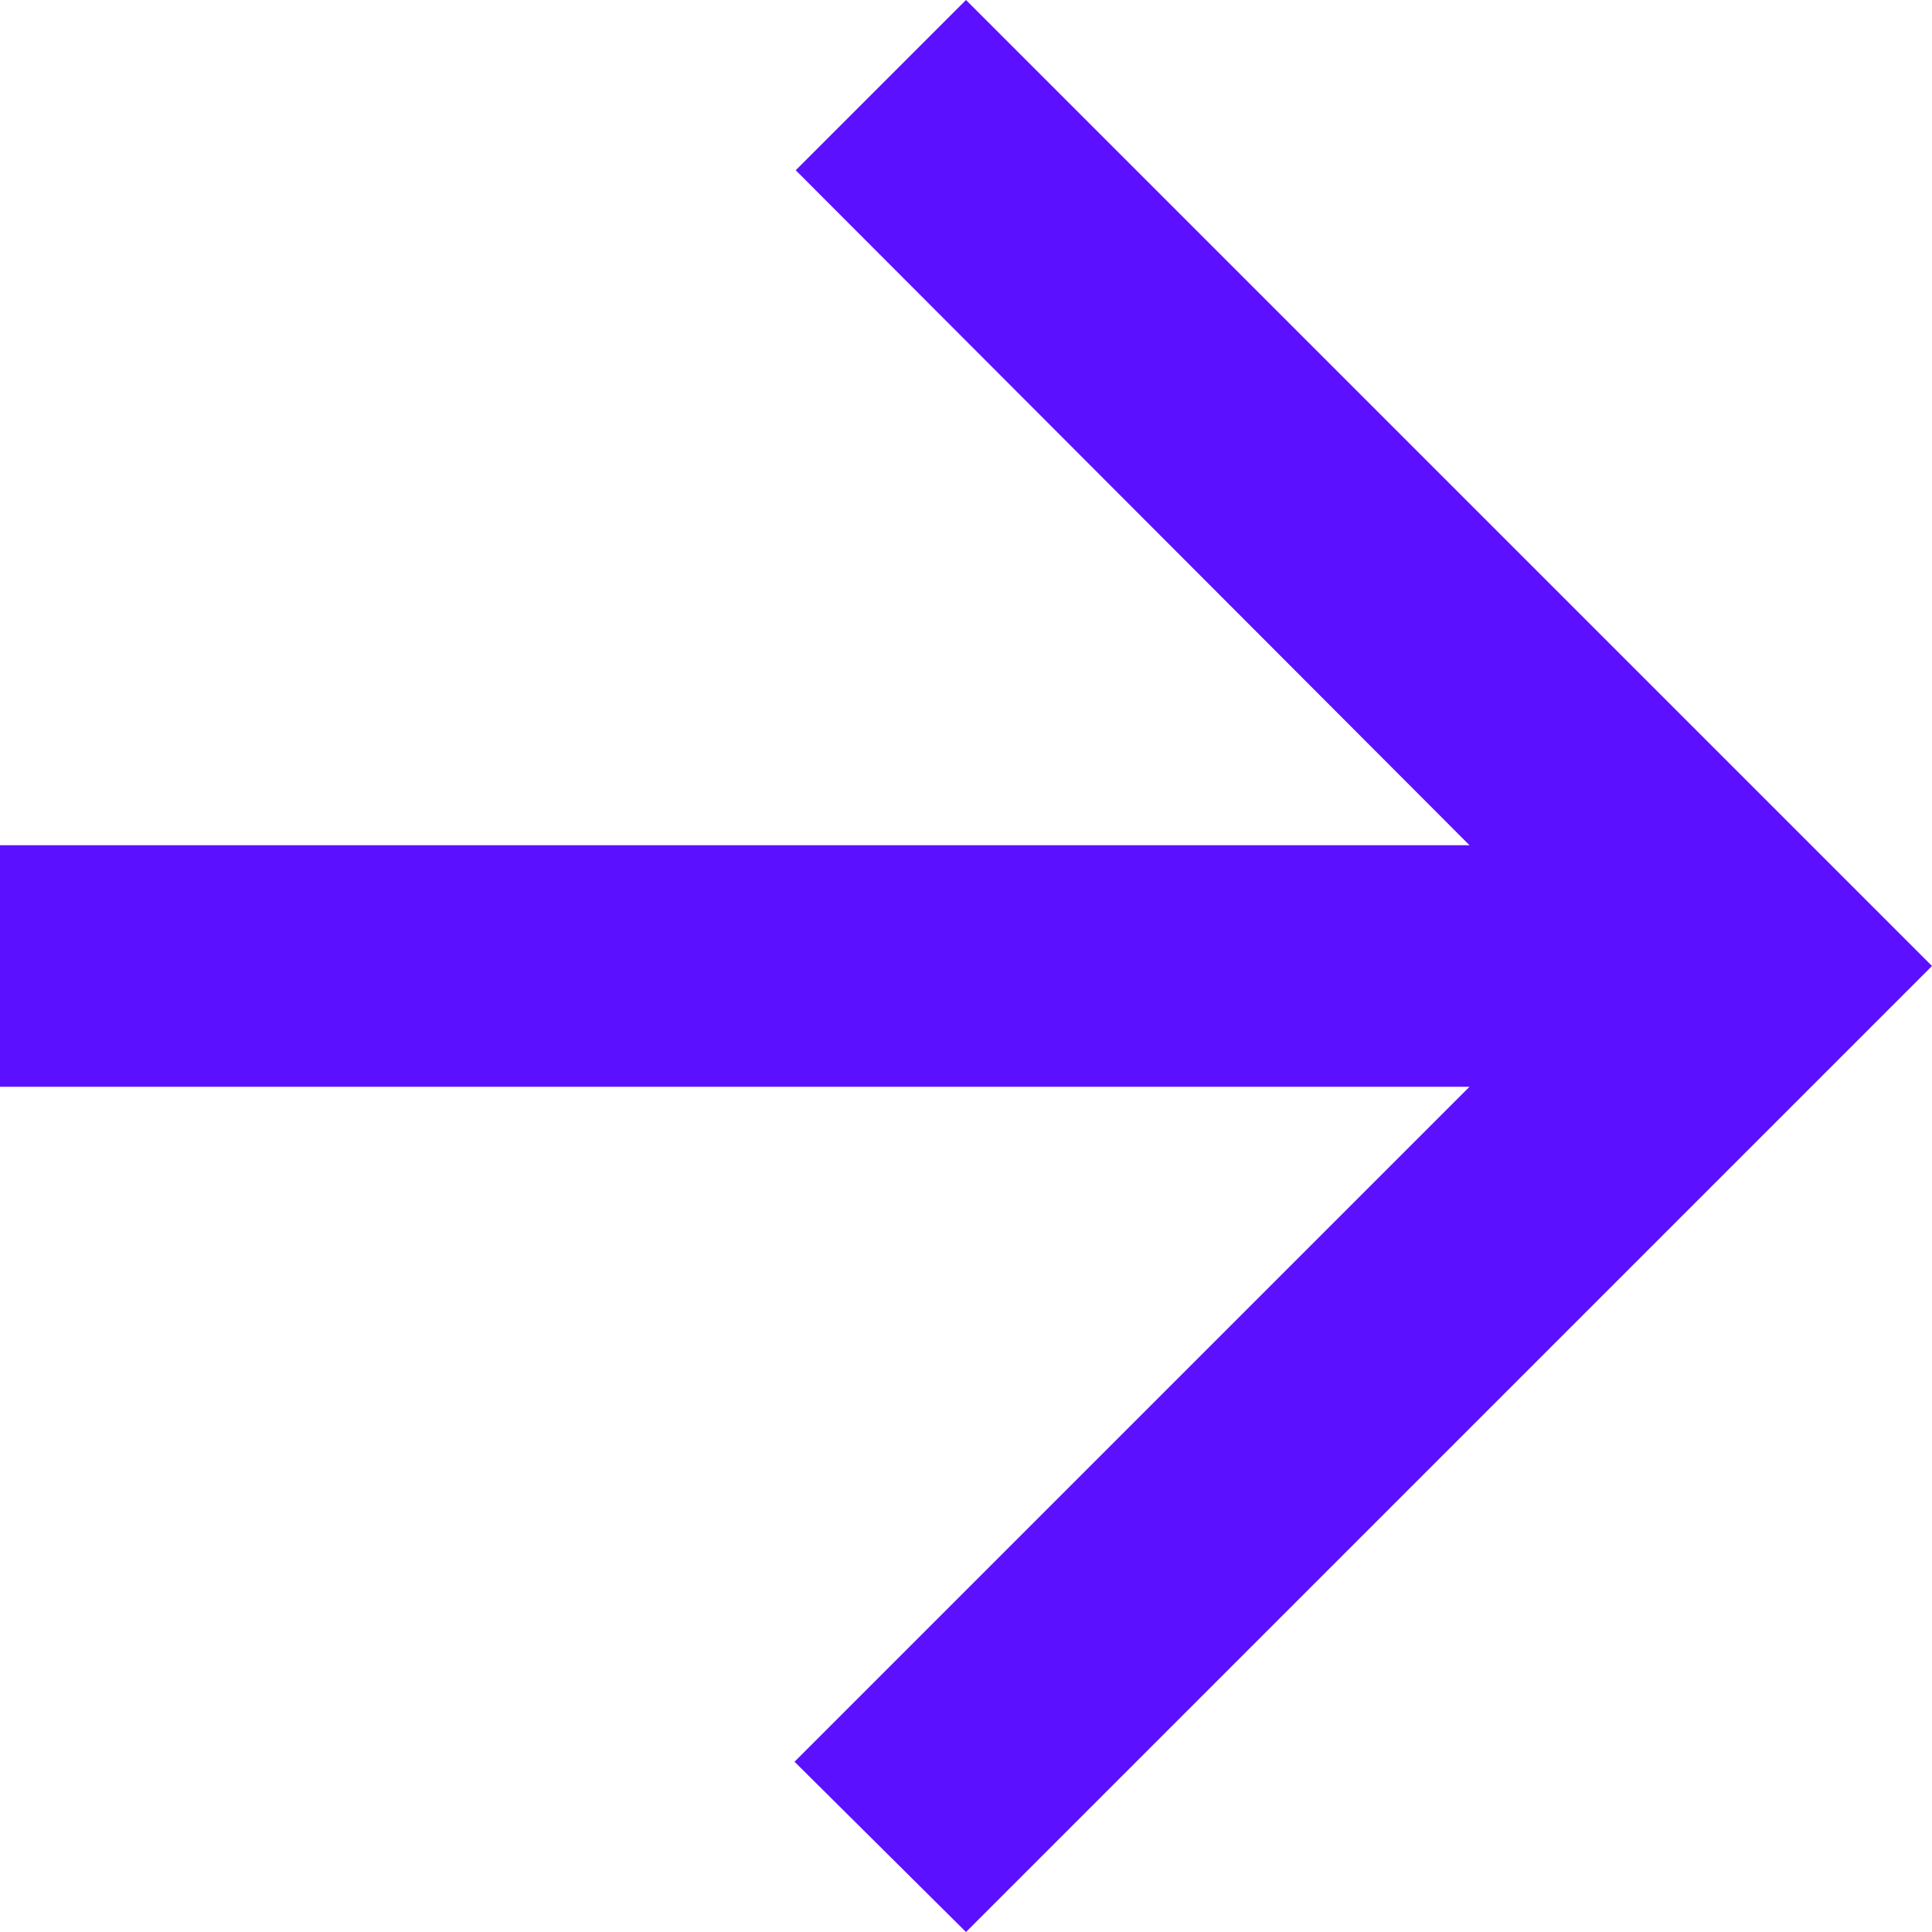 <svg height="16" width="16" xmlns="http://www.w3.org/2000/svg"><g fill="none" fill-rule="evenodd"><path d="M20 20H-4V-4h24z"/><path d="M0 9h12.17l-5.59 5.59L8 16l8-8-8-8-1.41 1.41L12.17 7H0z" fill="#5b10ff" fill-rule="nonzero"/></g></svg>